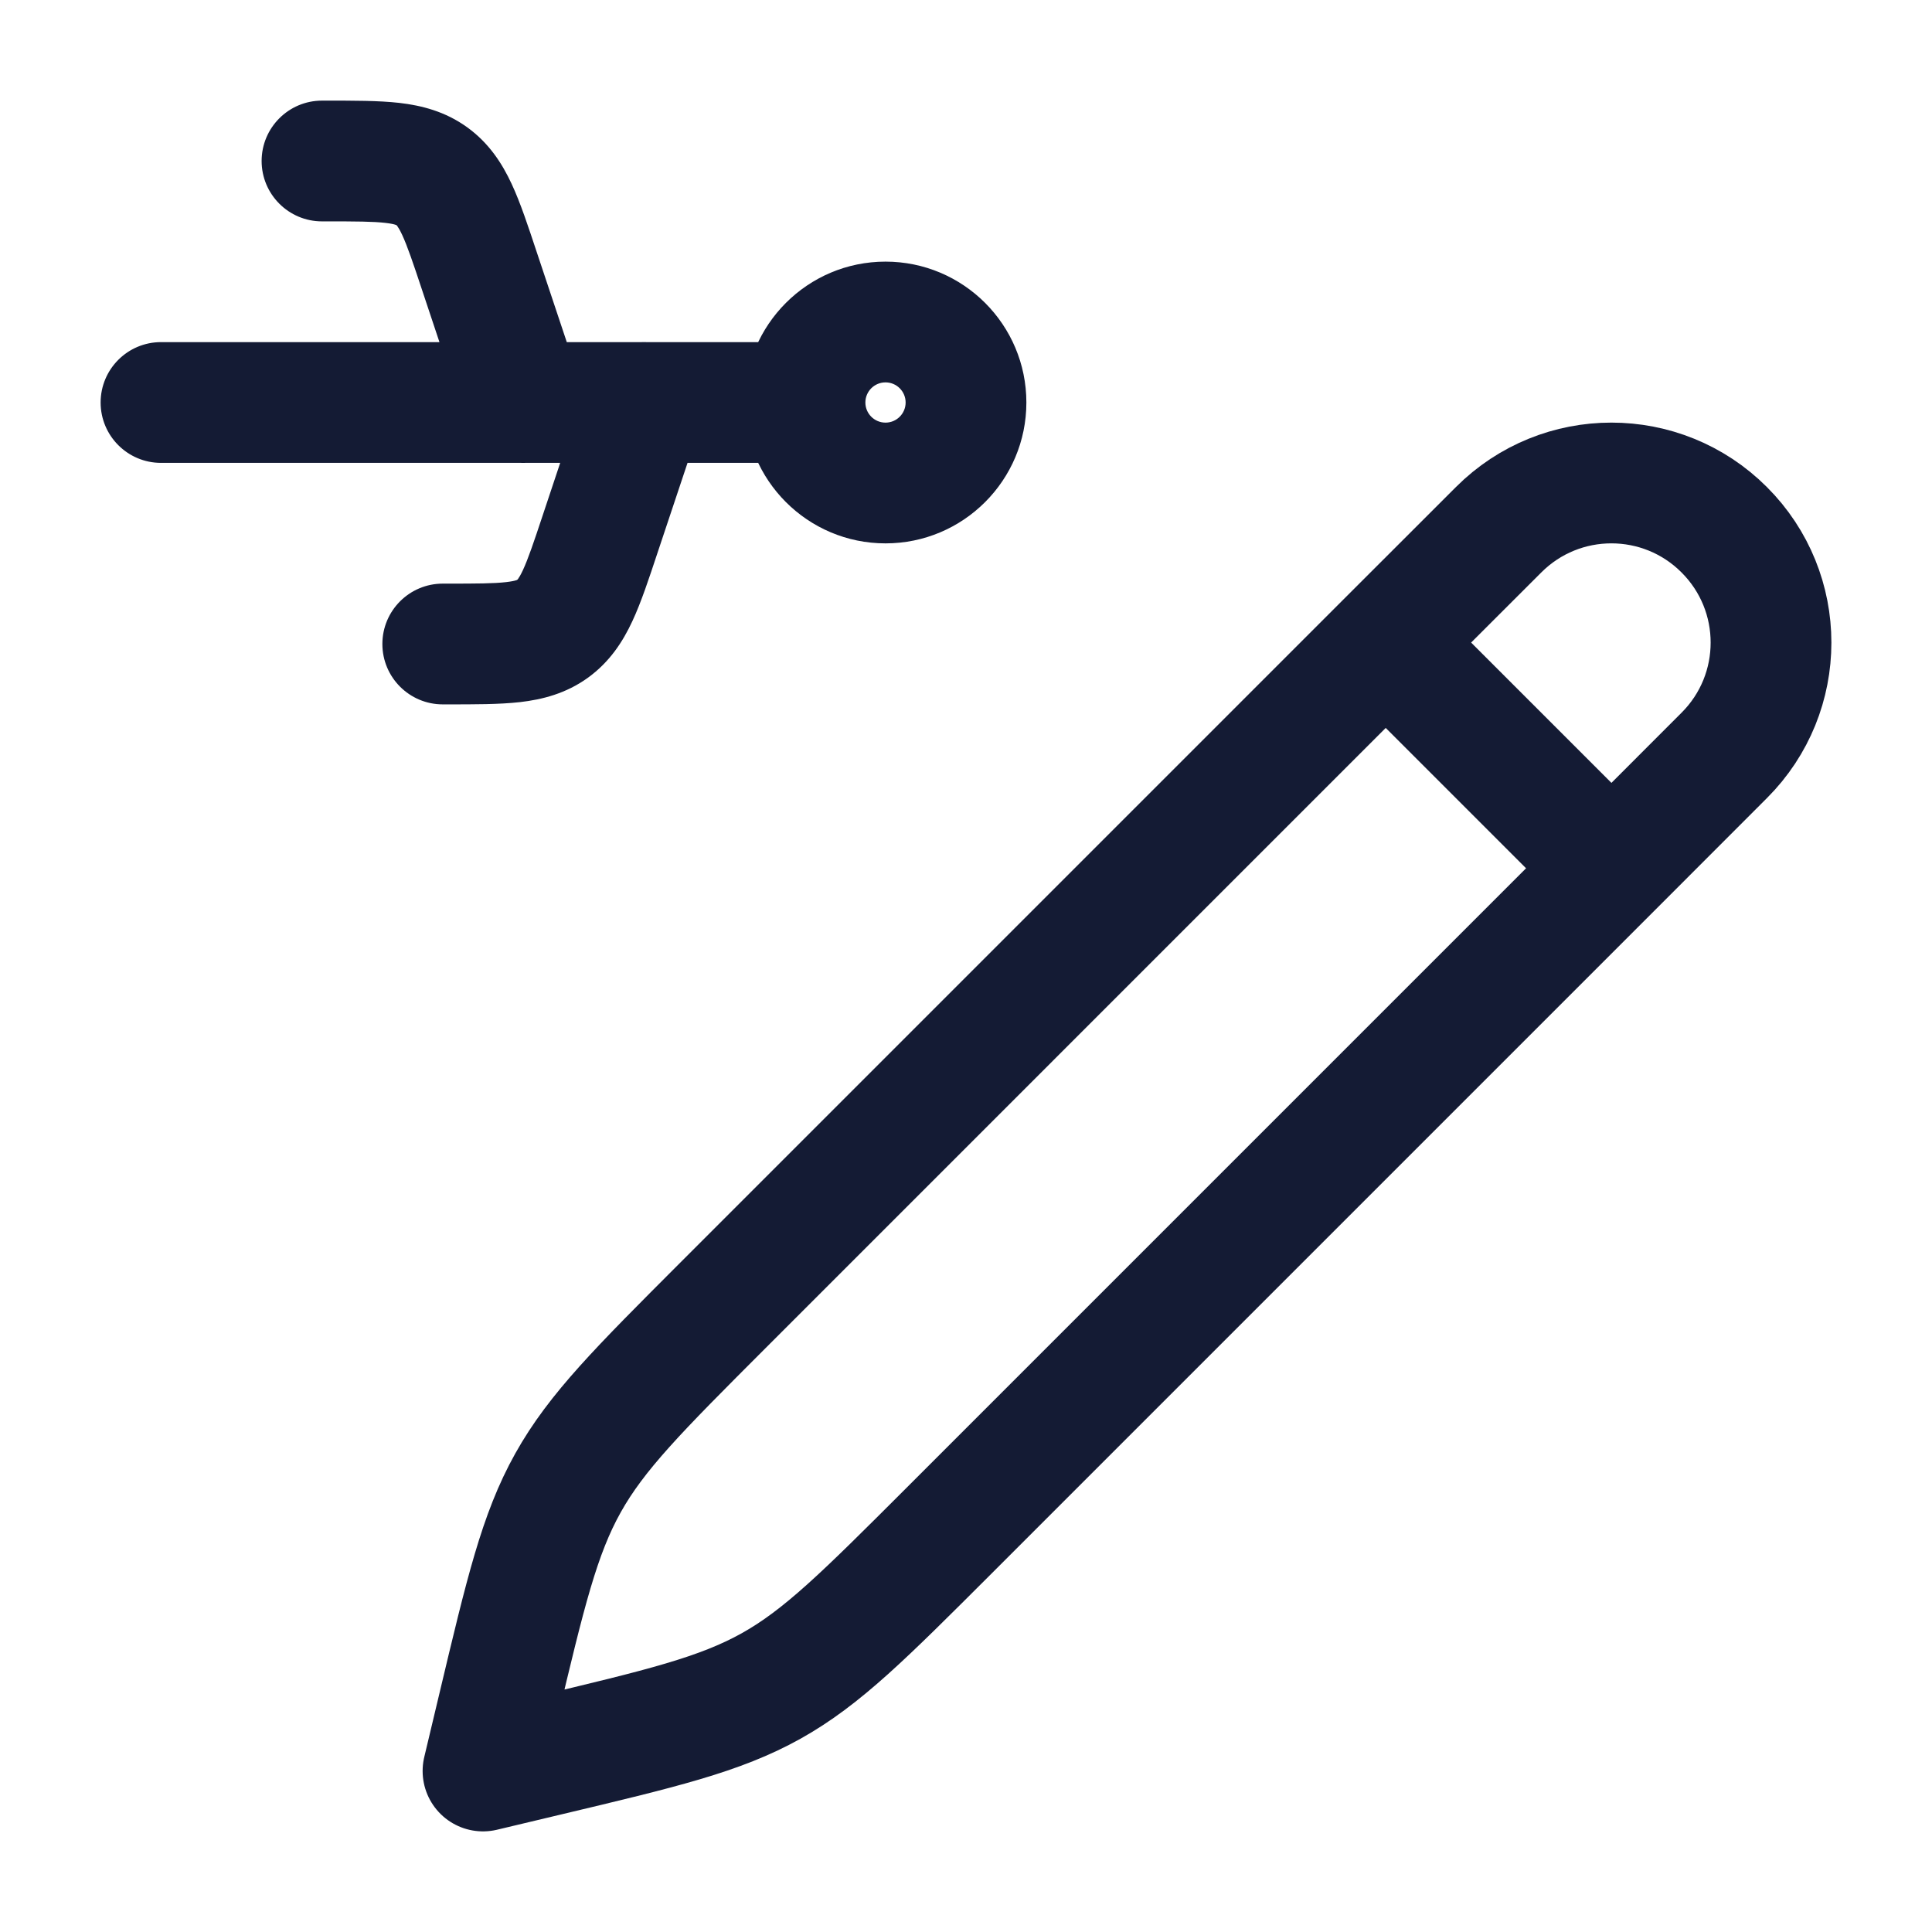 <?xml version="1.0"?>
<svg xmlns="http://www.w3.org/2000/svg" width="24" height="24" viewBox="0 0 24 24" fill="none" data-category="devices" data-tags="pen-connect-usb" data-set="Stroke" data-type="Rounded">
<path d="M17.214 7.982L18.616 6.581C19.39 5.806 20.645 5.806 21.419 6.581C22.194 7.355 22.194 8.61 21.419 9.384L20.018 10.786M17.214 7.982L8.98 16.216C7.935 17.262 7.412 17.784 7.056 18.421C6.7 19.058 6.529 19.777 6.187 21.215L6 22L6.785 21.813C8.223 21.471 8.942 21.299 9.579 20.944C10.216 20.588 10.738 20.065 11.784 19.02L20.018 10.786M17.214 7.982L20.018 10.786" stroke="#141B34" stroke-width="1.5" stroke-linecap="round" stroke-linejoin="round"/>
<path d="M2 4.25C1.586 4.25 1.25 4.586 1.25 5C1.25 5.414 1.586 5.75 2 5.75V4.25ZM8.712 5.237C8.842 4.844 8.63 4.419 8.237 4.288C7.844 4.157 7.419 4.37 7.288 4.763L8.712 5.237ZM7.456 6.632L8.167 6.87L7.456 6.632ZM5.5 7.25C5.086 7.25 4.75 7.586 4.75 8C4.75 8.414 5.086 8.75 5.5 8.75V7.25ZM6.864 7.811L7.302 8.42L6.864 7.811ZM5.788 5.237C5.919 5.63 6.344 5.843 6.737 5.712C7.13 5.581 7.343 5.156 7.212 4.763L5.788 5.237ZM5.956 3.368L6.667 3.13V3.13L5.956 3.368ZM4 1.25C3.586 1.25 3.25 1.586 3.25 2C3.25 2.414 3.586 2.75 4 2.75V1.25ZM5.364 2.189L4.925 2.797L4.925 2.797L5.364 2.189ZM10 4.25H2V5.75H10V4.25ZM7.288 4.763L6.744 6.395L8.167 6.87L8.712 5.237L7.288 4.763ZM5.558 7.25H5.5V8.75H5.558V7.25ZM6.744 6.395C6.629 6.742 6.561 6.941 6.496 7.082C6.466 7.146 6.446 7.177 6.435 7.192C6.43 7.199 6.427 7.201 6.426 7.202C6.426 7.202 6.426 7.203 6.425 7.203L7.302 8.42C7.575 8.223 7.738 7.969 7.856 7.715C7.966 7.479 8.063 7.183 8.167 6.87L6.744 6.395ZM5.558 8.75C5.889 8.75 6.2 8.751 6.459 8.722C6.737 8.69 7.03 8.616 7.302 8.42L6.425 7.203C6.425 7.203 6.425 7.203 6.424 7.203C6.424 7.204 6.42 7.206 6.412 7.208C6.395 7.214 6.358 7.223 6.289 7.231C6.134 7.249 5.924 7.25 5.558 7.25V8.75ZM7.212 4.763L6.667 3.13L5.244 3.605L5.788 5.237L7.212 4.763ZM4.058 1.25H4V2.75H4.058V1.25ZM6.667 3.13C6.563 2.817 6.466 2.521 6.356 2.285C6.238 2.031 6.075 1.777 5.802 1.58L4.925 2.797C4.926 2.797 4.926 2.798 4.926 2.798C4.927 2.799 4.93 2.801 4.935 2.808C4.946 2.823 4.966 2.854 4.996 2.918C5.061 3.059 5.129 3.258 5.244 3.605L6.667 3.13ZM4.058 2.75C4.424 2.75 4.634 2.751 4.789 2.769C4.858 2.777 4.895 2.786 4.912 2.792C4.92 2.794 4.924 2.796 4.924 2.797C4.925 2.797 4.925 2.797 4.925 2.797L5.802 1.58C5.53 1.384 5.237 1.31 4.959 1.278C4.7 1.249 4.389 1.25 4.058 1.25V2.75ZM11 4.75C11.138 4.75 11.25 4.862 11.25 5H12.75C12.75 4.034 11.966 3.25 11 3.25V4.75ZM11.25 5C11.25 5.138 11.138 5.25 11 5.25V6.75C11.966 6.75 12.75 5.966 12.75 5H11.25ZM11 5.25C10.862 5.25 10.75 5.138 10.75 5H9.25C9.25 5.966 10.034 6.75 11 6.75V5.25ZM10.75 5C10.75 4.862 10.862 4.75 11 4.75V3.25C10.034 3.25 9.25 4.034 9.25 5H10.75Z" fill="#141B34"/>
</svg>
